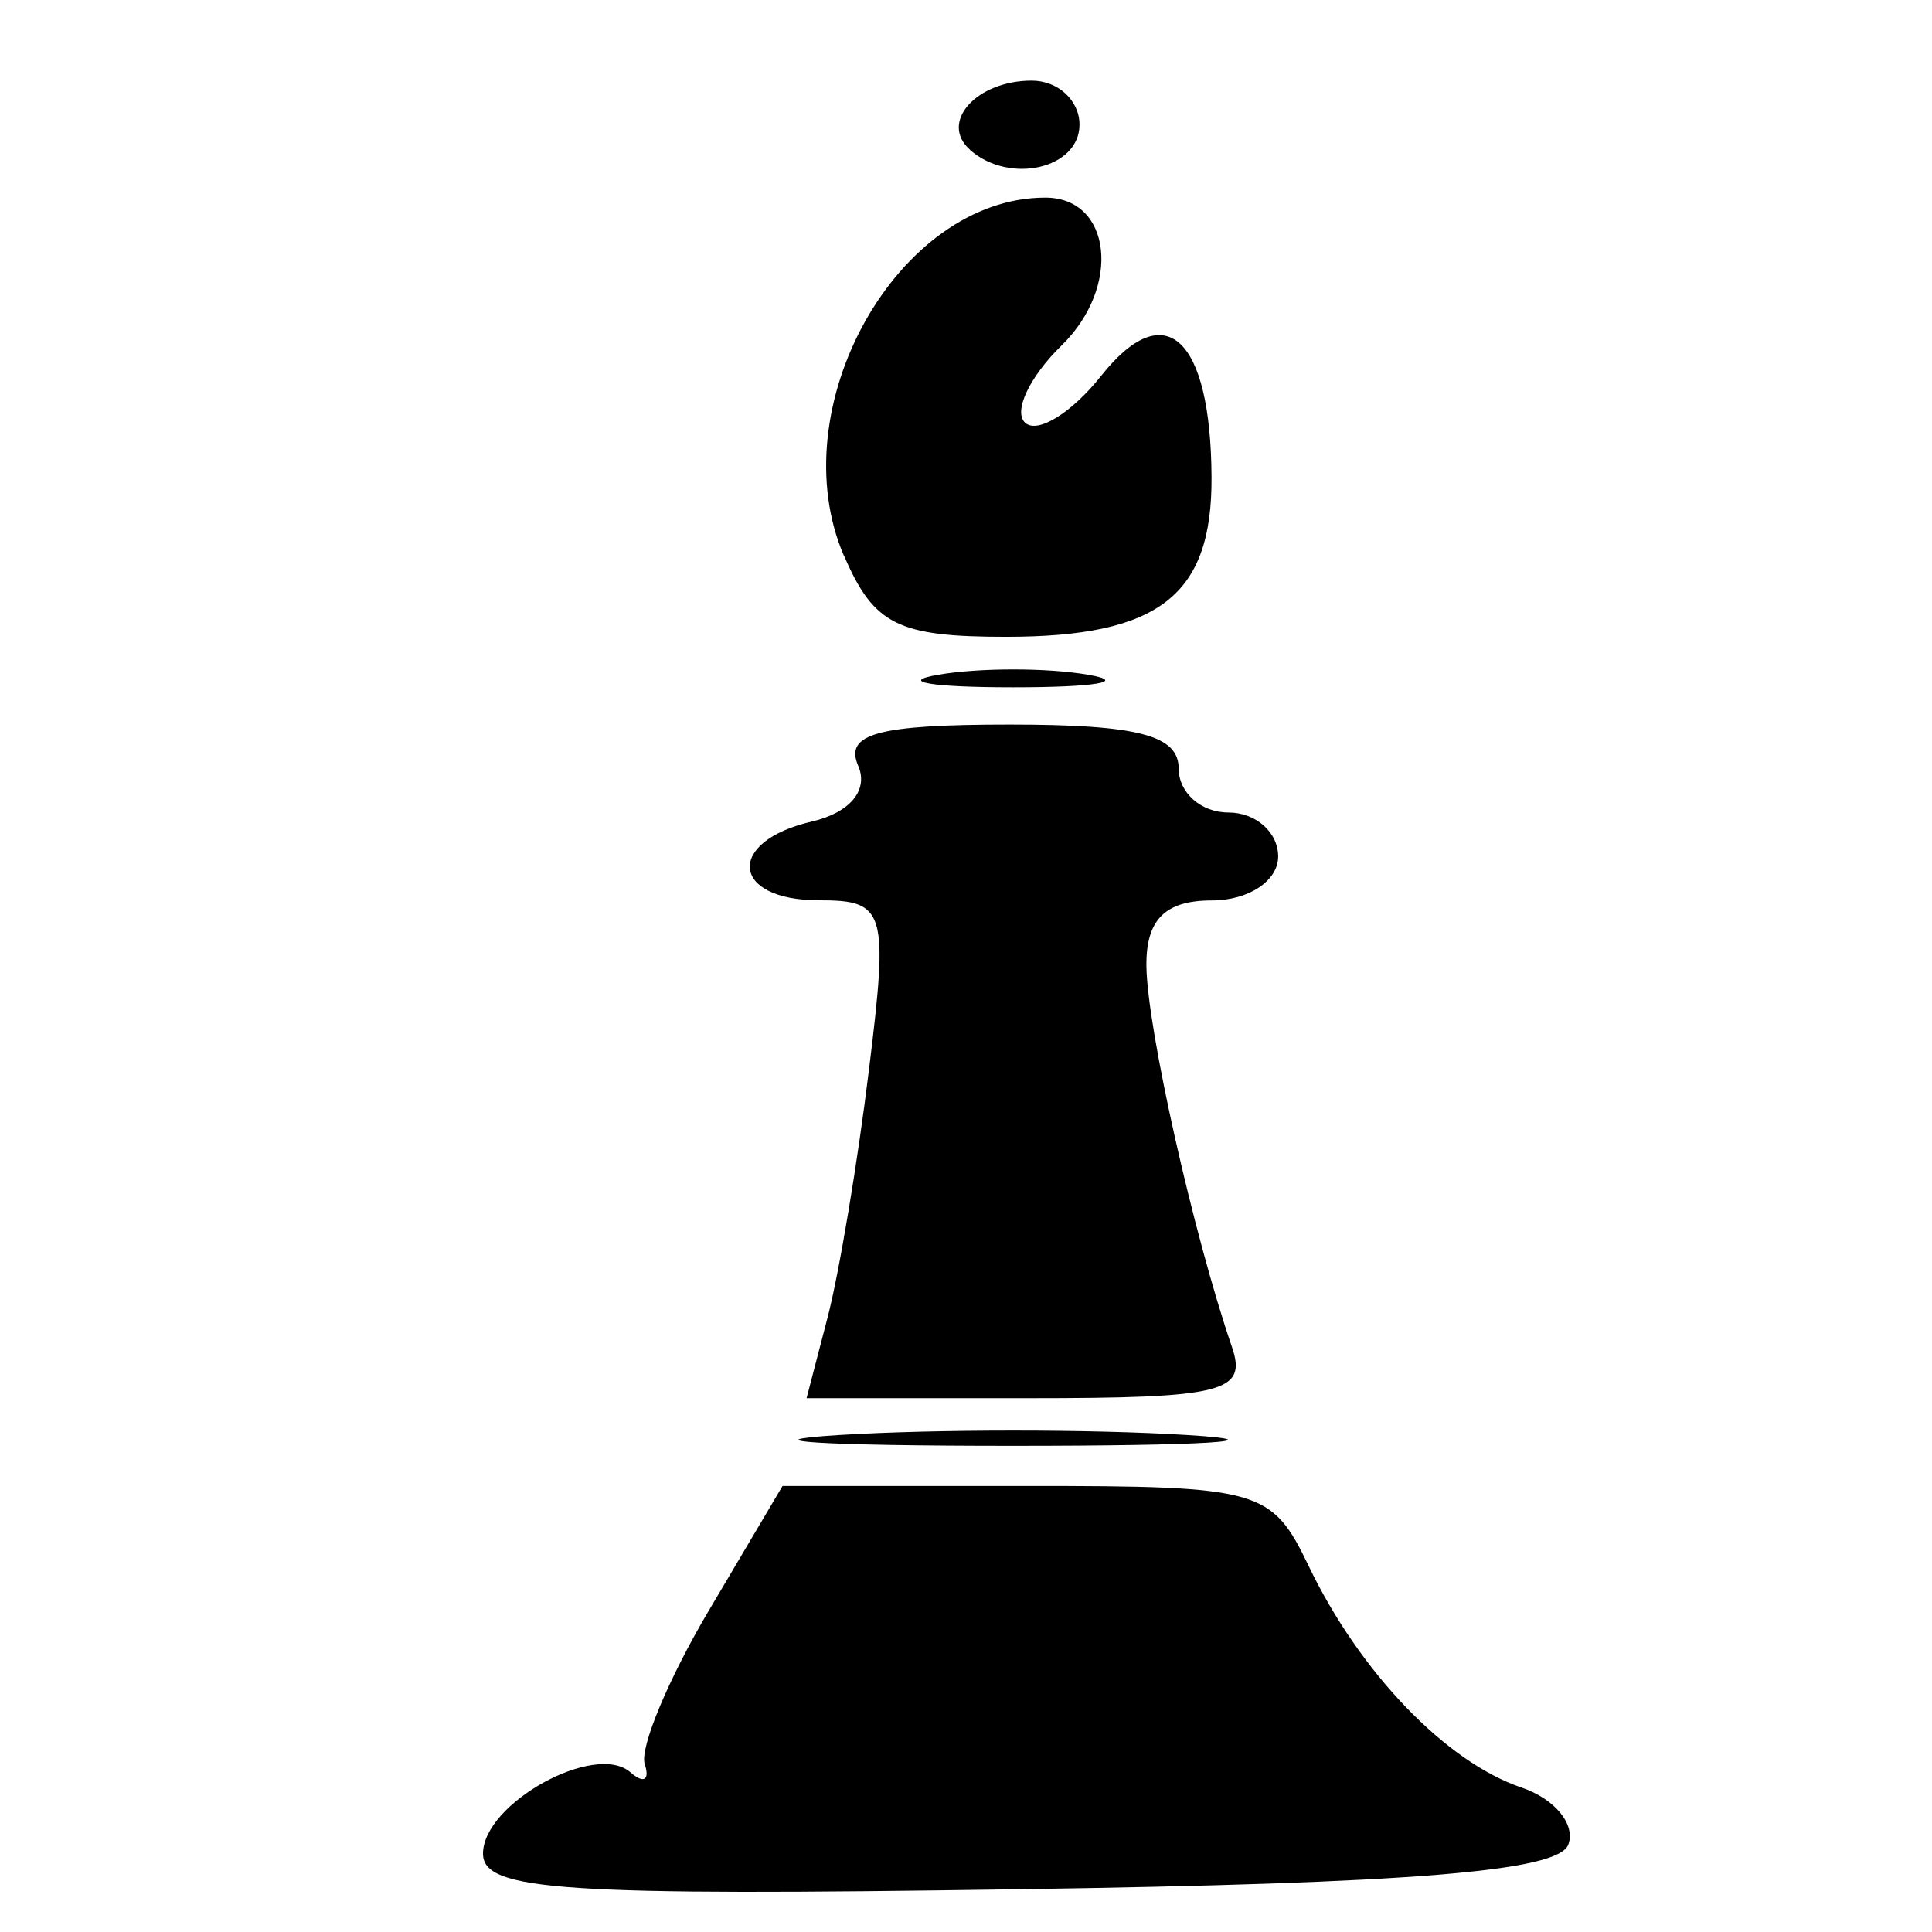 <?xml version="1.0" encoding="UTF-8" standalone="no"?>
<svg
   xmlns:dc="http://purl.org/dc/elements/1.1/"
   xmlns:cc="http://creativecommons.org/ns#"
   xmlns:rdf="http://www.w3.org/1999/02/22-rdf-syntax-ns#"
   xmlns:svg="http://www.w3.org/2000/svg"
   xmlns="http://www.w3.org/2000/svg"
   xmlns:sodipodi="http://sodipodi.sourceforge.net/DTD/sodipodi-0.dtd"
   xmlns:inkscape="http://www.inkscape.org/namespaces/inkscape"
   width="48"
   height="48"
   viewBox="0 0 12.7 12.7"
   version="1.1"
   id="svg8"
   inkscape:version="1.0 (4035a4fb49, 2020-05-01)"
   sodipodi:docname="piece2.svg">
  <defs
     id="defs2" />
  <sodipodi:namedview
     id="base"
     pagecolor="#ffffff"
     bordercolor="#666666"
     borderopacity="1.0"
     inkscape:pageopacity="0.0"
     inkscape:pageshadow="2"
     inkscape:zoom="0.96102398"
     inkscape:cx="22.445754"
     inkscape:cy="57.739413"
     inkscape:document-units="mm"
     inkscape:current-layer="layer1"
     inkscape:document-rotation="0"
     showgrid="false"
     units="px"
     fit-margin-top="0"
     fit-margin-left="0"
     fit-margin-right="0"
     fit-margin-bottom="0"
     inkscape:window-width="1366"
     inkscape:window-height="706"
     inkscape:window-x="-8"
     inkscape:window-y="-8"
     inkscape:window-maximized="1" />
  <g
     inkscape:label="Layer 1"
     inkscape:groupmode="layer"
     id="layer1"
     transform="translate(-99.895,-62.442)">
    <path
       style="fill:#000000;stroke-width:0.205"
       d="m 103.07,74.627 c 0,-0.331 0.739,-0.738 0.97,-0.534 0.086,0.076 0.128,0.051 0.093,-0.055 -0.034,-0.106 0.156,-0.561 0.422,-1.01 l 0.484,-0.818 h 1.603 c 1.542,0 1.612,0.02 1.857,0.529 0.335,0.697 0.901,1.285 1.396,1.453 0.22,0.074 0.359,0.243 0.309,0.376 -0.066,0.176 -1.033,0.255 -3.612,0.293 -3.001,0.045 -3.522,0.011 -3.522,-0.234 z m 2.342,-2.752 c 0.629,-0.039 1.658,-0.039 2.287,0 0.629,0.039 0.114,0.071 -1.144,0.071 -1.258,0 -1.772,-0.032 -1.144,-0.071 z m -0.077,-0.772 c 0.076,-0.291 0.199,-1.027 0.273,-1.636 0.128,-1.04 0.108,-1.107 -0.33,-1.107 -0.581,0 -0.614,-0.387 -0.045,-0.518 0.25,-0.058 0.373,-0.207 0.303,-0.367 -0.091,-0.21 0.131,-0.27 0.995,-0.27 0.844,0 1.112,0.07 1.112,0.289 0,0.159 0.147,0.289 0.327,0.289 0.18,0 0.327,0.13 0.327,0.289 0,0.16 -0.194,0.289 -0.436,0.289 -0.308,0 -0.434,0.127 -0.43,0.433 0.005,0.41 0.31,1.767 0.562,2.502 0.102,0.297 -0.055,0.337 -1.34,0.337 h -1.456 z m 0.73,-4.226 c 0.27,-0.046 0.711,-0.046 0.98,0 0.27,0.046 0.049,0.083 -0.49,0.083 -0.539,0 -0.76,-0.037 -0.49,-0.083 z m -0.621,-0.778 c -0.423,-0.976 0.351,-2.358 1.322,-2.358 0.437,0 0.502,0.586 0.108,0.971 -0.213,0.208 -0.321,0.438 -0.239,0.51 0.082,0.072 0.306,-0.067 0.498,-0.309 0.421,-0.531 0.721,-0.255 0.726,0.666 0.004,0.778 -0.345,1.049 -1.352,1.049 -0.708,0 -0.867,-0.079 -1.062,-0.529 z m 0.827,-2.673 c -0.203,-0.18 0.042,-0.454 0.406,-0.454 0.173,0 0.314,0.13 0.314,0.289 0,0.29 -0.46,0.396 -0.72,0.166 z"
       id="path2410" />
  </g>
</svg>
